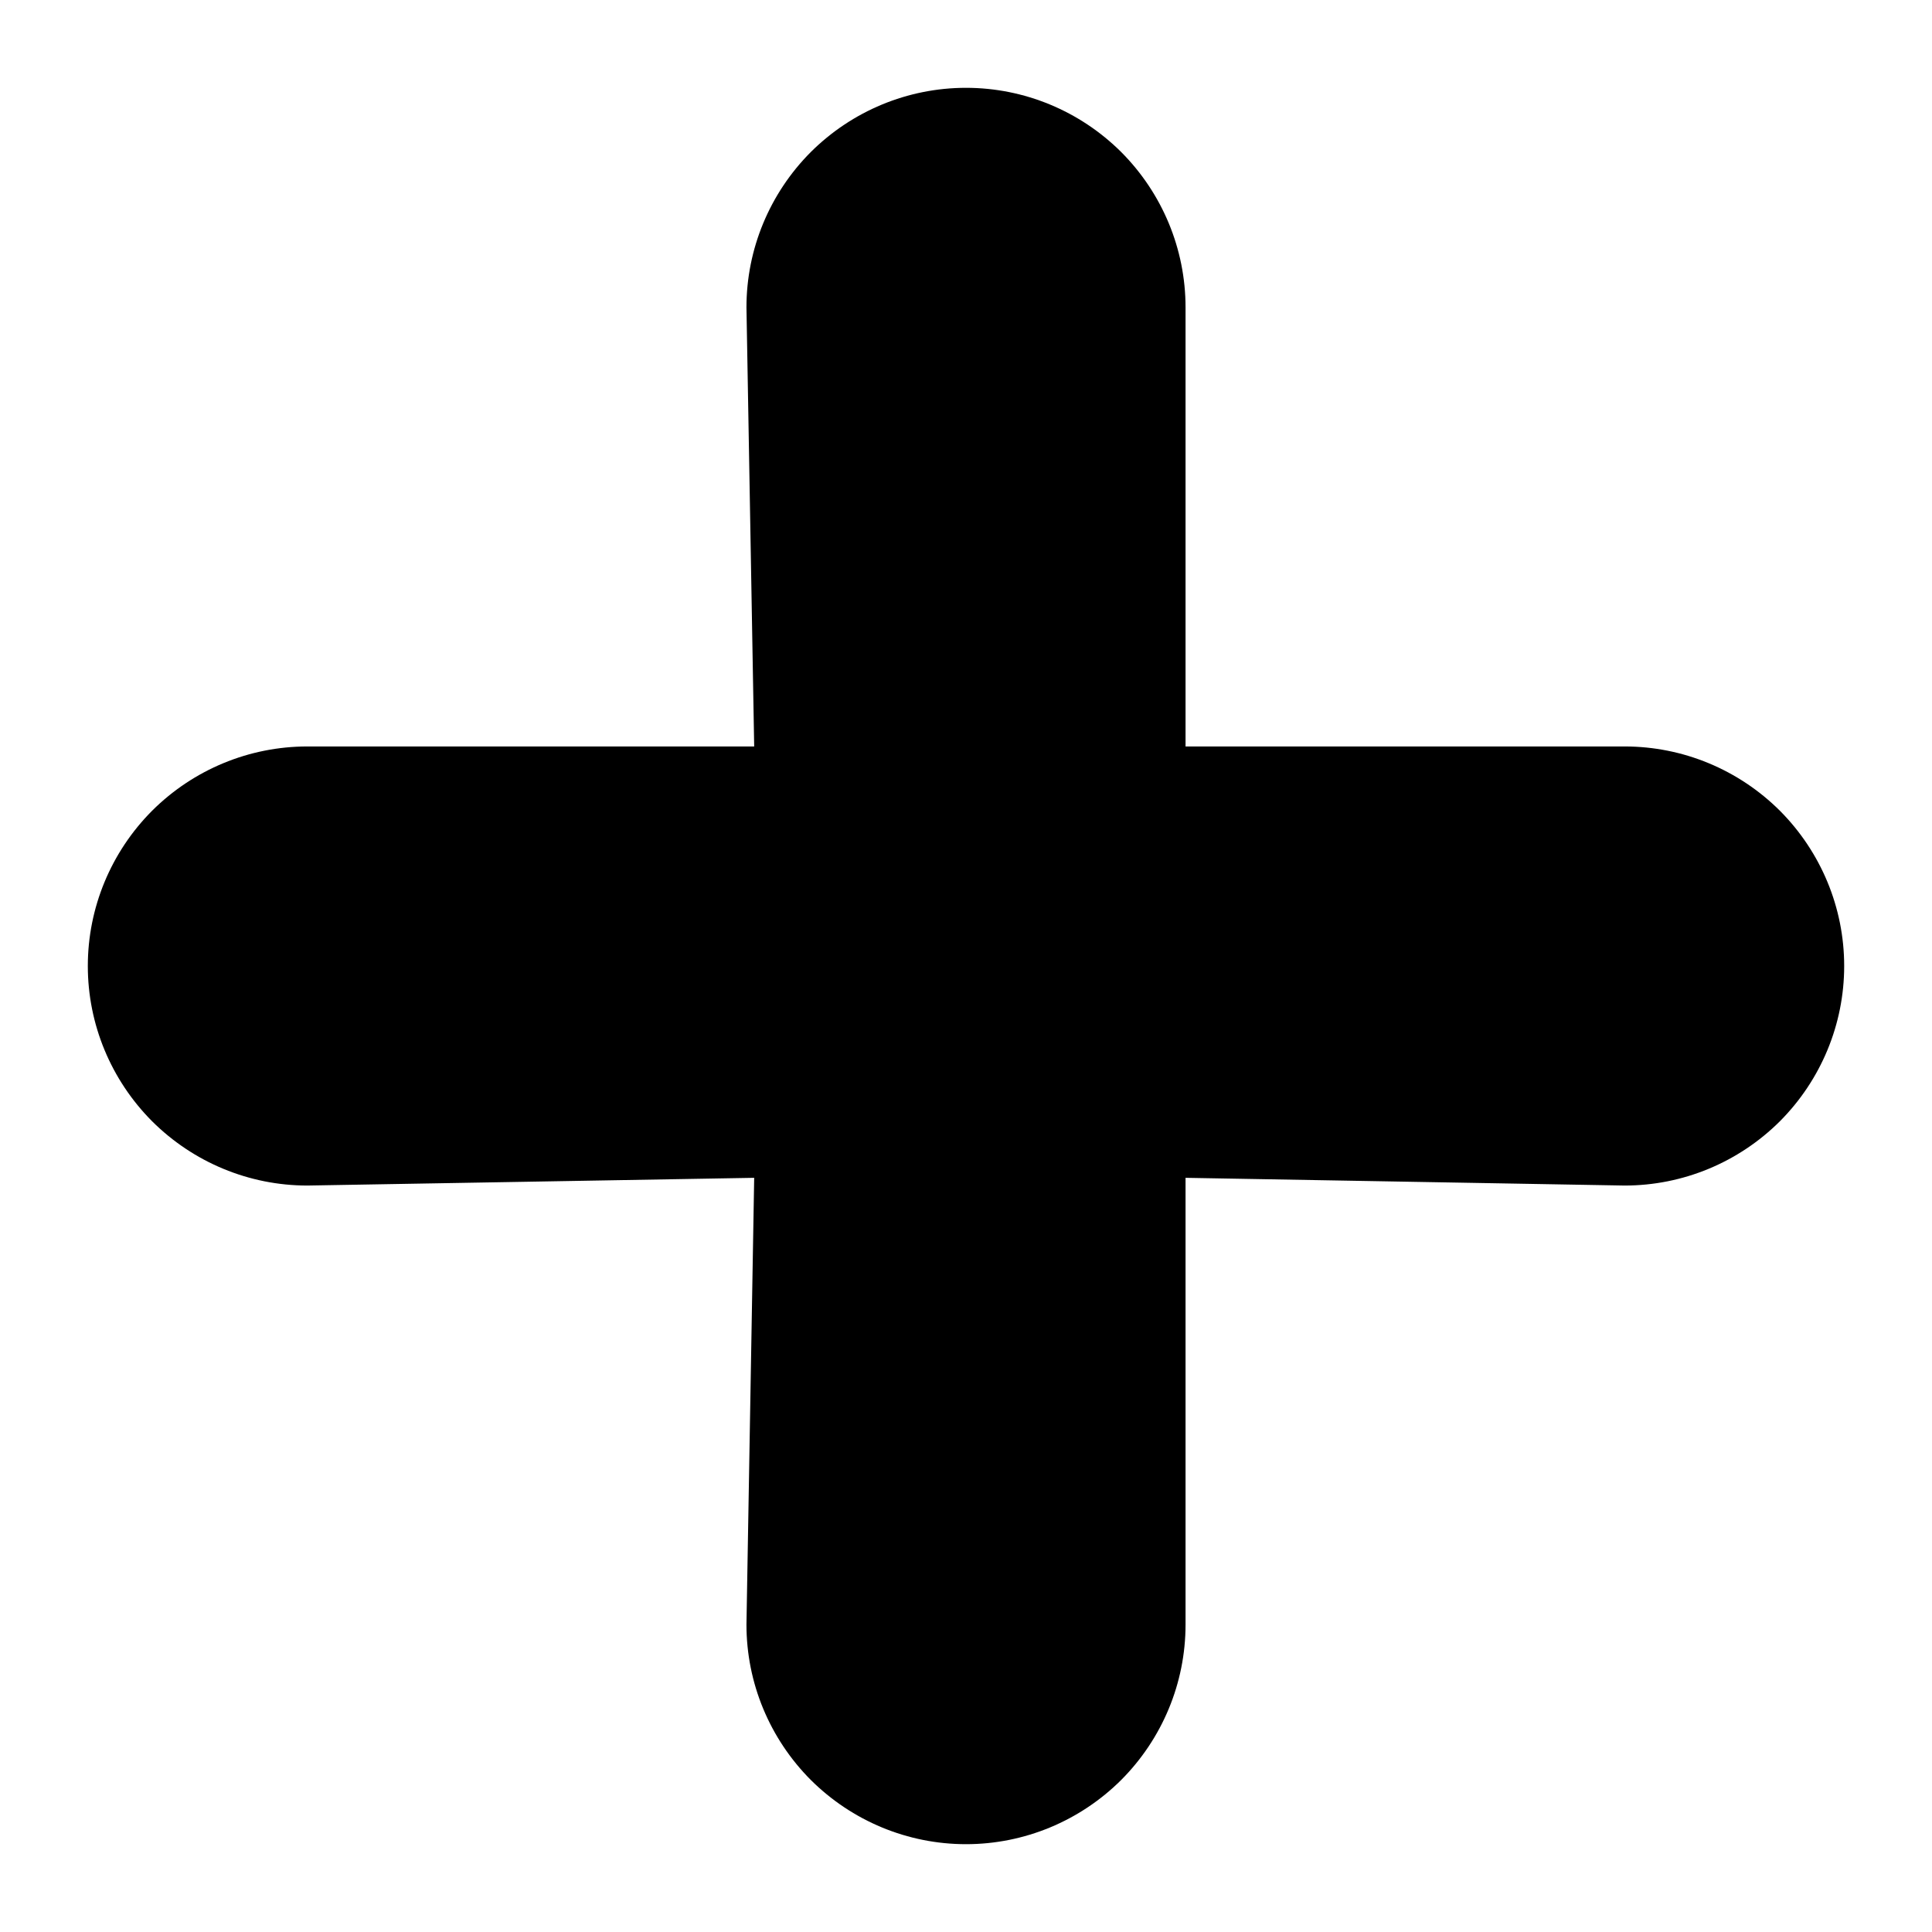 <svg width="11" height="11" viewBox="0 0 11 11" fill="none" xmlns="http://www.w3.org/2000/svg">
<path d="M9.25 4.25H6.75V1.75C6.75 1.418 6.618 1.101 6.384 0.866C6.149 0.632 5.832 0.5 5.5 0.5C5.168 0.5 4.851 0.632 4.616 0.866C4.382 1.101 4.25 1.418 4.25 1.75L4.294 4.25H1.75C1.418 4.25 1.101 4.382 0.866 4.616C0.632 4.851 0.5 5.168 0.5 5.5C0.5 5.832 0.632 6.149 0.866 6.384C1.101 6.618 1.418 6.75 1.75 6.75L4.294 6.706L4.25 9.25C4.25 9.582 4.382 9.899 4.616 10.134C4.851 10.368 5.168 10.5 5.5 10.5C5.832 10.5 6.149 10.368 6.384 10.134C6.618 9.899 6.75 9.582 6.75 9.25V6.706L9.25 6.75C9.582 6.75 9.899 6.618 10.134 6.384C10.368 6.149 10.5 5.832 10.5 5.5C10.5 5.168 10.368 4.851 10.134 4.616C9.899 4.382 9.582 4.25 9.25 4.25Z" fill="currentColor"/>
</svg>
